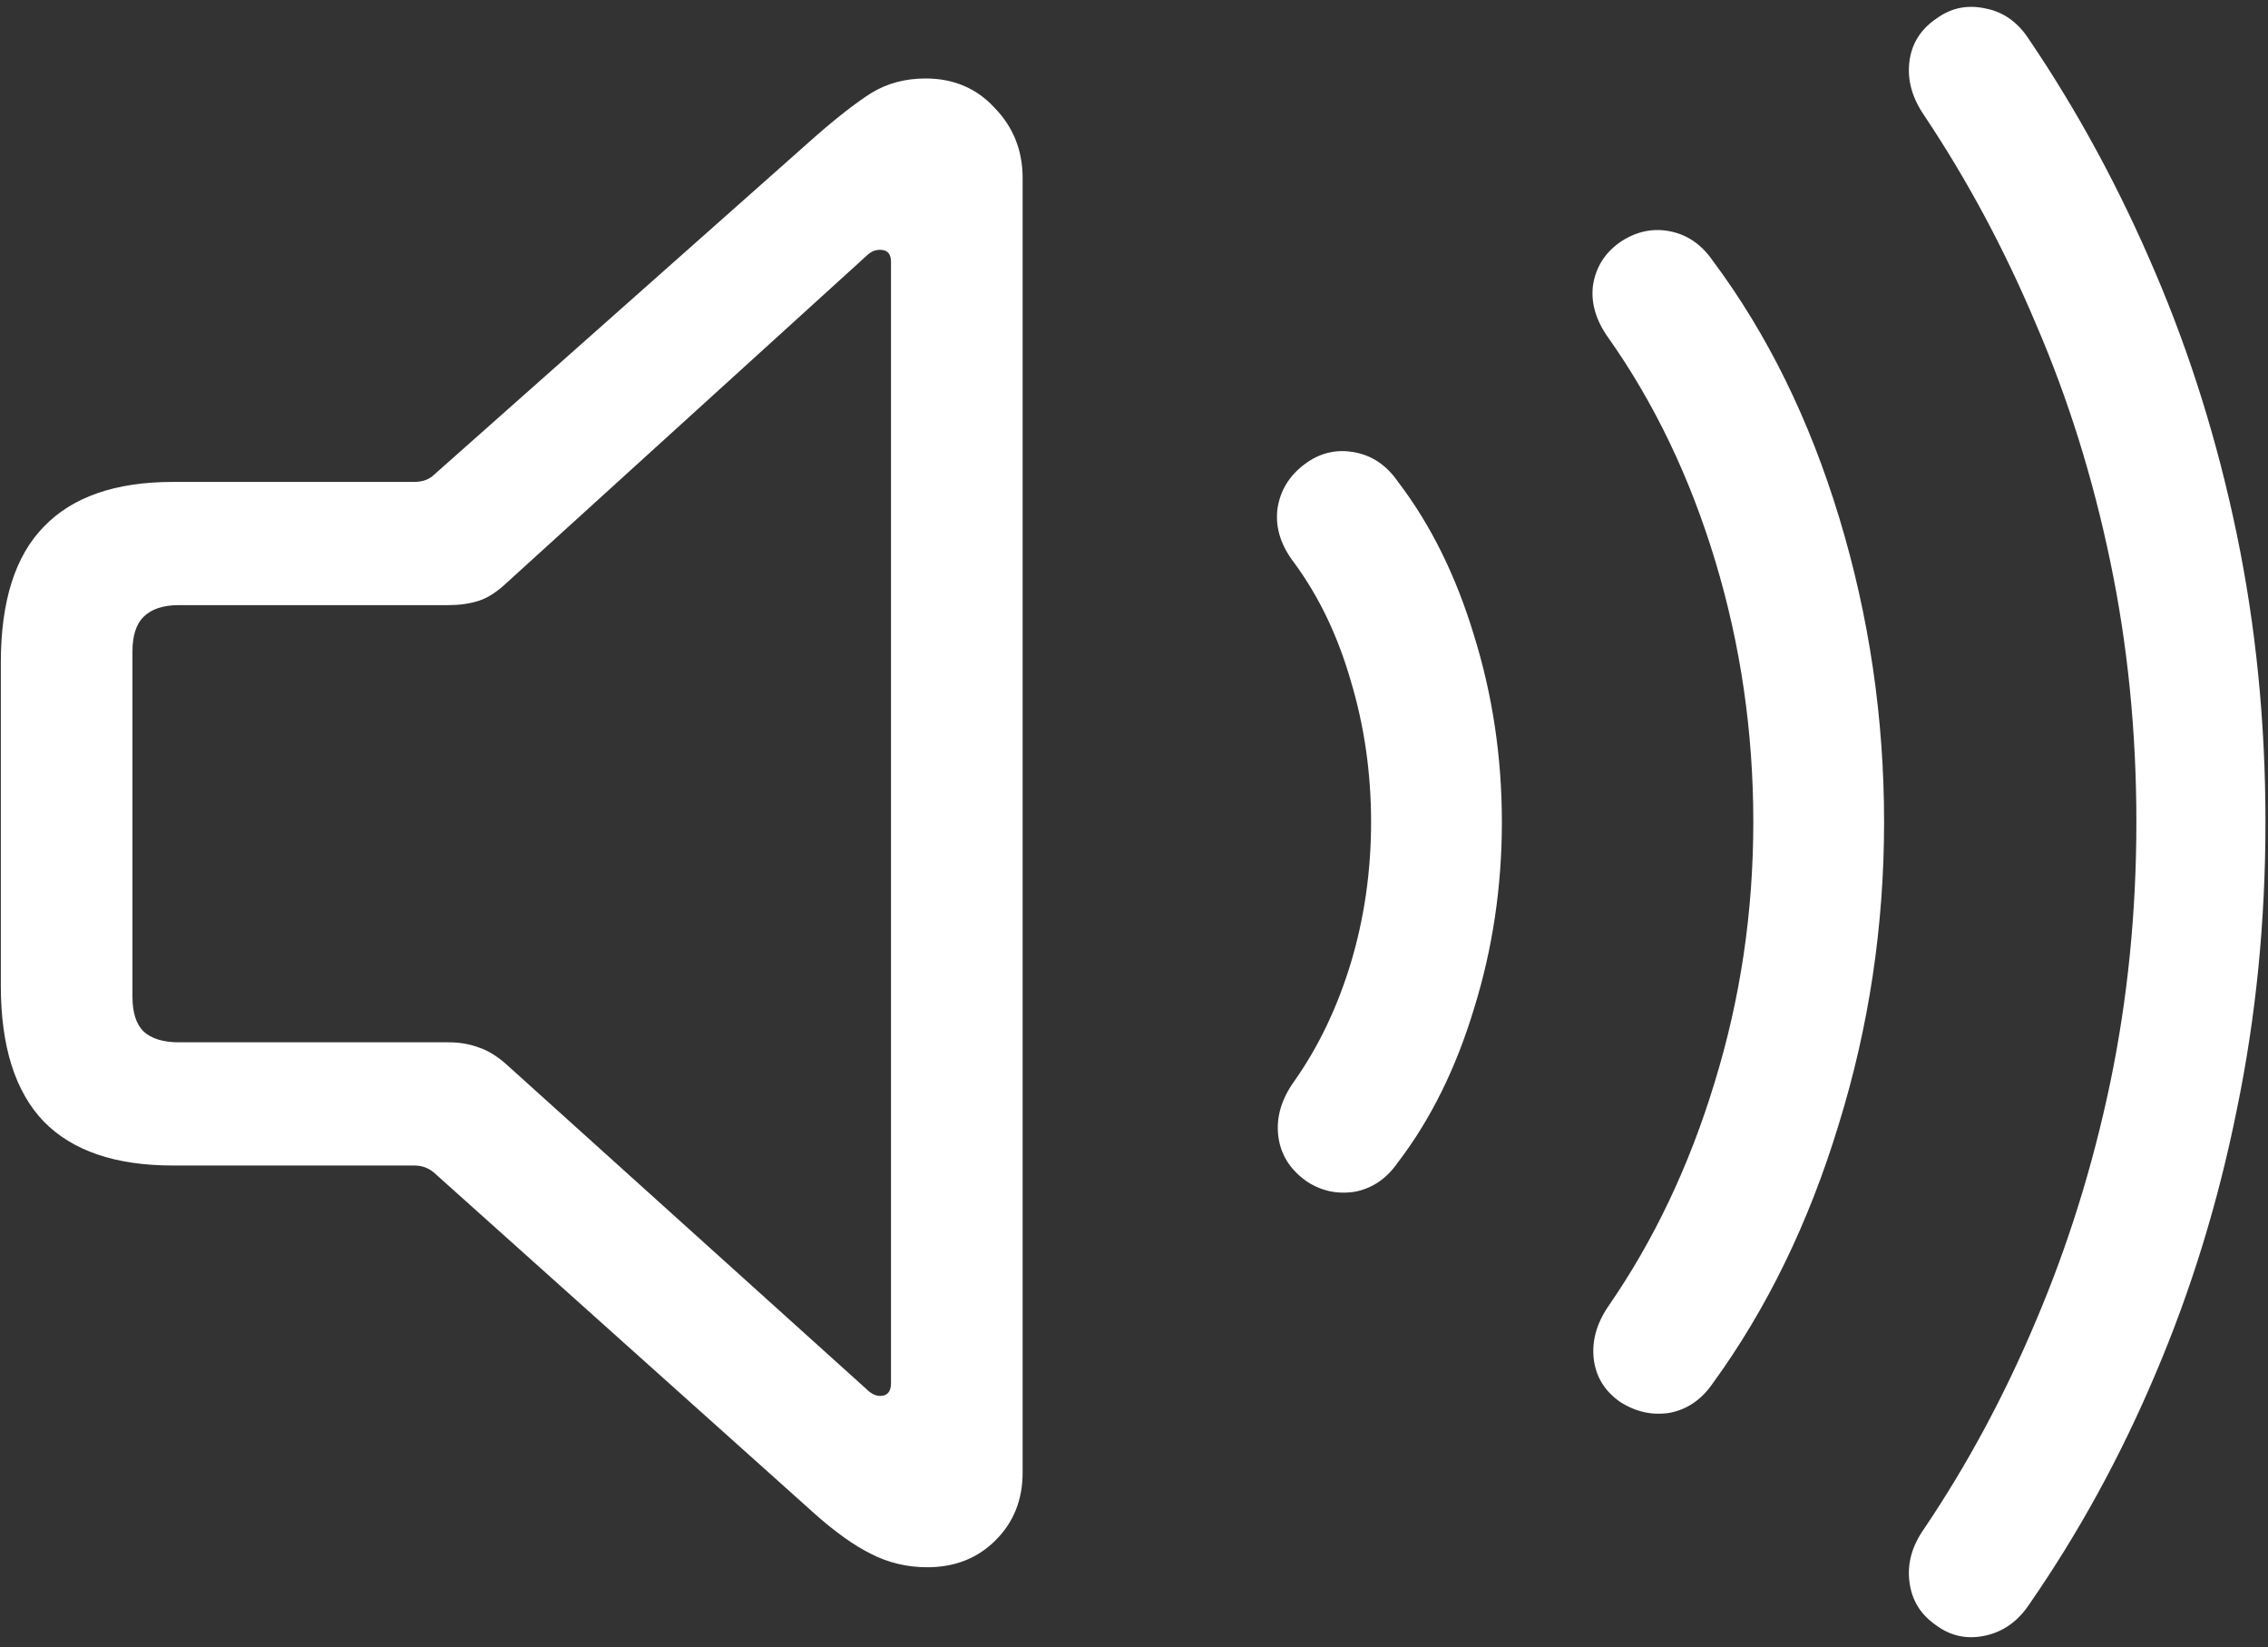 <svg width="168" height="122" viewBox="0 0 168 122" fill="none" xmlns="http://www.w3.org/2000/svg">
<rect x="0" y="0" width="168" height="122" fill="#333333" stroke="none"/>
<path d="M12.812 86.312H30.688C31.271 86.312 31.771 86.5 32.188 86.875L60.375 112.125C61.875 113.458 63.25 114.438 64.5 115.062C65.792 115.729 67.188 116.062 68.688 116.062C70.729 116.062 72.417 115.396 73.75 114.062C75.083 112.729 75.75 111.062 75.75 109.062V13.188C75.75 11.146 75.062 9.417 73.688 8C72.354 6.542 70.646 5.812 68.562 5.812C67.062 5.812 65.729 6.167 64.562 6.875C63.438 7.583 62.042 8.667 60.375 10.125L32.188 35.125C31.812 35.5 31.312 35.688 30.688 35.688H12.812C8.562 35.688 5.375 36.792 3.25 39C1.125 41.167 0.062 44.521 0.062 49.062V73C0.062 77.5 1.125 80.854 3.25 83.062C5.375 85.229 8.562 86.312 12.812 86.312ZM13.25 77.188C12.083 77.188 11.208 76.917 10.625 76.375C10.083 75.833 9.812 74.979 9.812 73.812V48.25C9.812 47.083 10.083 46.229 10.625 45.688C11.208 45.104 12.083 44.812 13.25 44.812H33.25C34.042 44.812 34.771 44.708 35.438 44.5C36.104 44.292 36.792 43.854 37.5 43.188L64.125 19C64.292 18.833 64.458 18.708 64.625 18.625C64.792 18.542 64.979 18.5 65.188 18.5C65.729 18.5 66 18.792 66 19.375V102.438C66 103.062 65.729 103.375 65.188 103.375C64.854 103.375 64.521 103.208 64.188 102.875L37.5 78.812C36.792 78.188 36.104 77.771 35.438 77.562C34.771 77.312 34.042 77.188 33.25 77.188H13.25ZM96.812 87.5C97.896 88.208 99.083 88.458 100.375 88.25C101.667 88 102.729 87.271 103.562 86.062C105.979 82.896 107.854 79.104 109.188 74.688C110.562 70.271 111.25 65.667 111.25 60.875C111.25 56.083 110.562 51.479 109.188 47.062C107.854 42.646 105.979 38.854 103.562 35.688C102.729 34.479 101.667 33.75 100.375 33.5C99.083 33.25 97.896 33.5 96.812 34.25C95.562 35.125 94.833 36.271 94.625 37.688C94.458 39.062 94.875 40.396 95.875 41.688C97.708 44.188 99.104 47.104 100.062 50.438C101.062 53.771 101.562 57.25 101.562 60.875C101.562 64.5 101.062 67.979 100.062 71.312C99.062 74.604 97.667 77.521 95.875 80.062C94.917 81.396 94.521 82.75 94.688 84.125C94.854 85.5 95.562 86.625 96.812 87.5ZM120 103.812C121.167 104.562 122.396 104.833 123.688 104.625C124.979 104.375 126.042 103.646 126.875 102.438C130.875 96.938 133.979 90.562 136.188 83.312C138.438 76.062 139.562 68.583 139.562 60.875C139.562 53.167 138.458 45.667 136.25 38.375C134.042 31.083 130.917 24.729 126.875 19.312C126.042 18.104 124.979 17.375 123.688 17.125C122.396 16.875 121.167 17.146 120 17.938C118.875 18.729 118.208 19.792 118 21.125C117.833 22.417 118.208 23.708 119.125 25C122.542 29.833 125.188 35.354 127.062 41.562C128.938 47.771 129.875 54.208 129.875 60.875C129.875 67.542 128.917 73.979 127 80.188C125.125 86.354 122.5 91.875 119.125 96.75C118.25 98.042 117.896 99.354 118.062 100.688C118.229 101.979 118.875 103.021 120 103.812ZM143.438 120.375C144.521 121.167 145.729 121.417 147.062 121.125C148.396 120.833 149.479 120.062 150.312 118.812C153.979 113.521 157.104 107.812 159.688 101.688C162.312 95.521 164.312 89.021 165.688 82.188C167.104 75.354 167.812 68.25 167.812 60.875C167.812 53.5 167.104 46.396 165.688 39.562C164.271 32.729 162.25 26.25 159.625 20.125C157 13.958 153.896 8.229 150.312 2.938C149.479 1.646 148.396 0.875 147.062 0.625C145.729 0.333 144.521 0.583 143.438 1.375C142.271 2.167 141.604 3.229 141.438 4.562C141.271 5.896 141.625 7.208 142.5 8.5C145.708 13.292 148.479 18.458 150.812 24C153.188 29.5 155.021 35.354 156.312 41.562C157.604 47.729 158.25 54.167 158.25 60.875C158.25 67.542 157.604 73.979 156.312 80.188C155.021 86.354 153.188 92.229 150.812 97.812C148.479 103.354 145.708 108.5 142.5 113.25C141.625 114.5 141.271 115.792 141.438 117.125C141.604 118.5 142.271 119.583 143.438 120.375Z" fill="white"/>
</svg>
